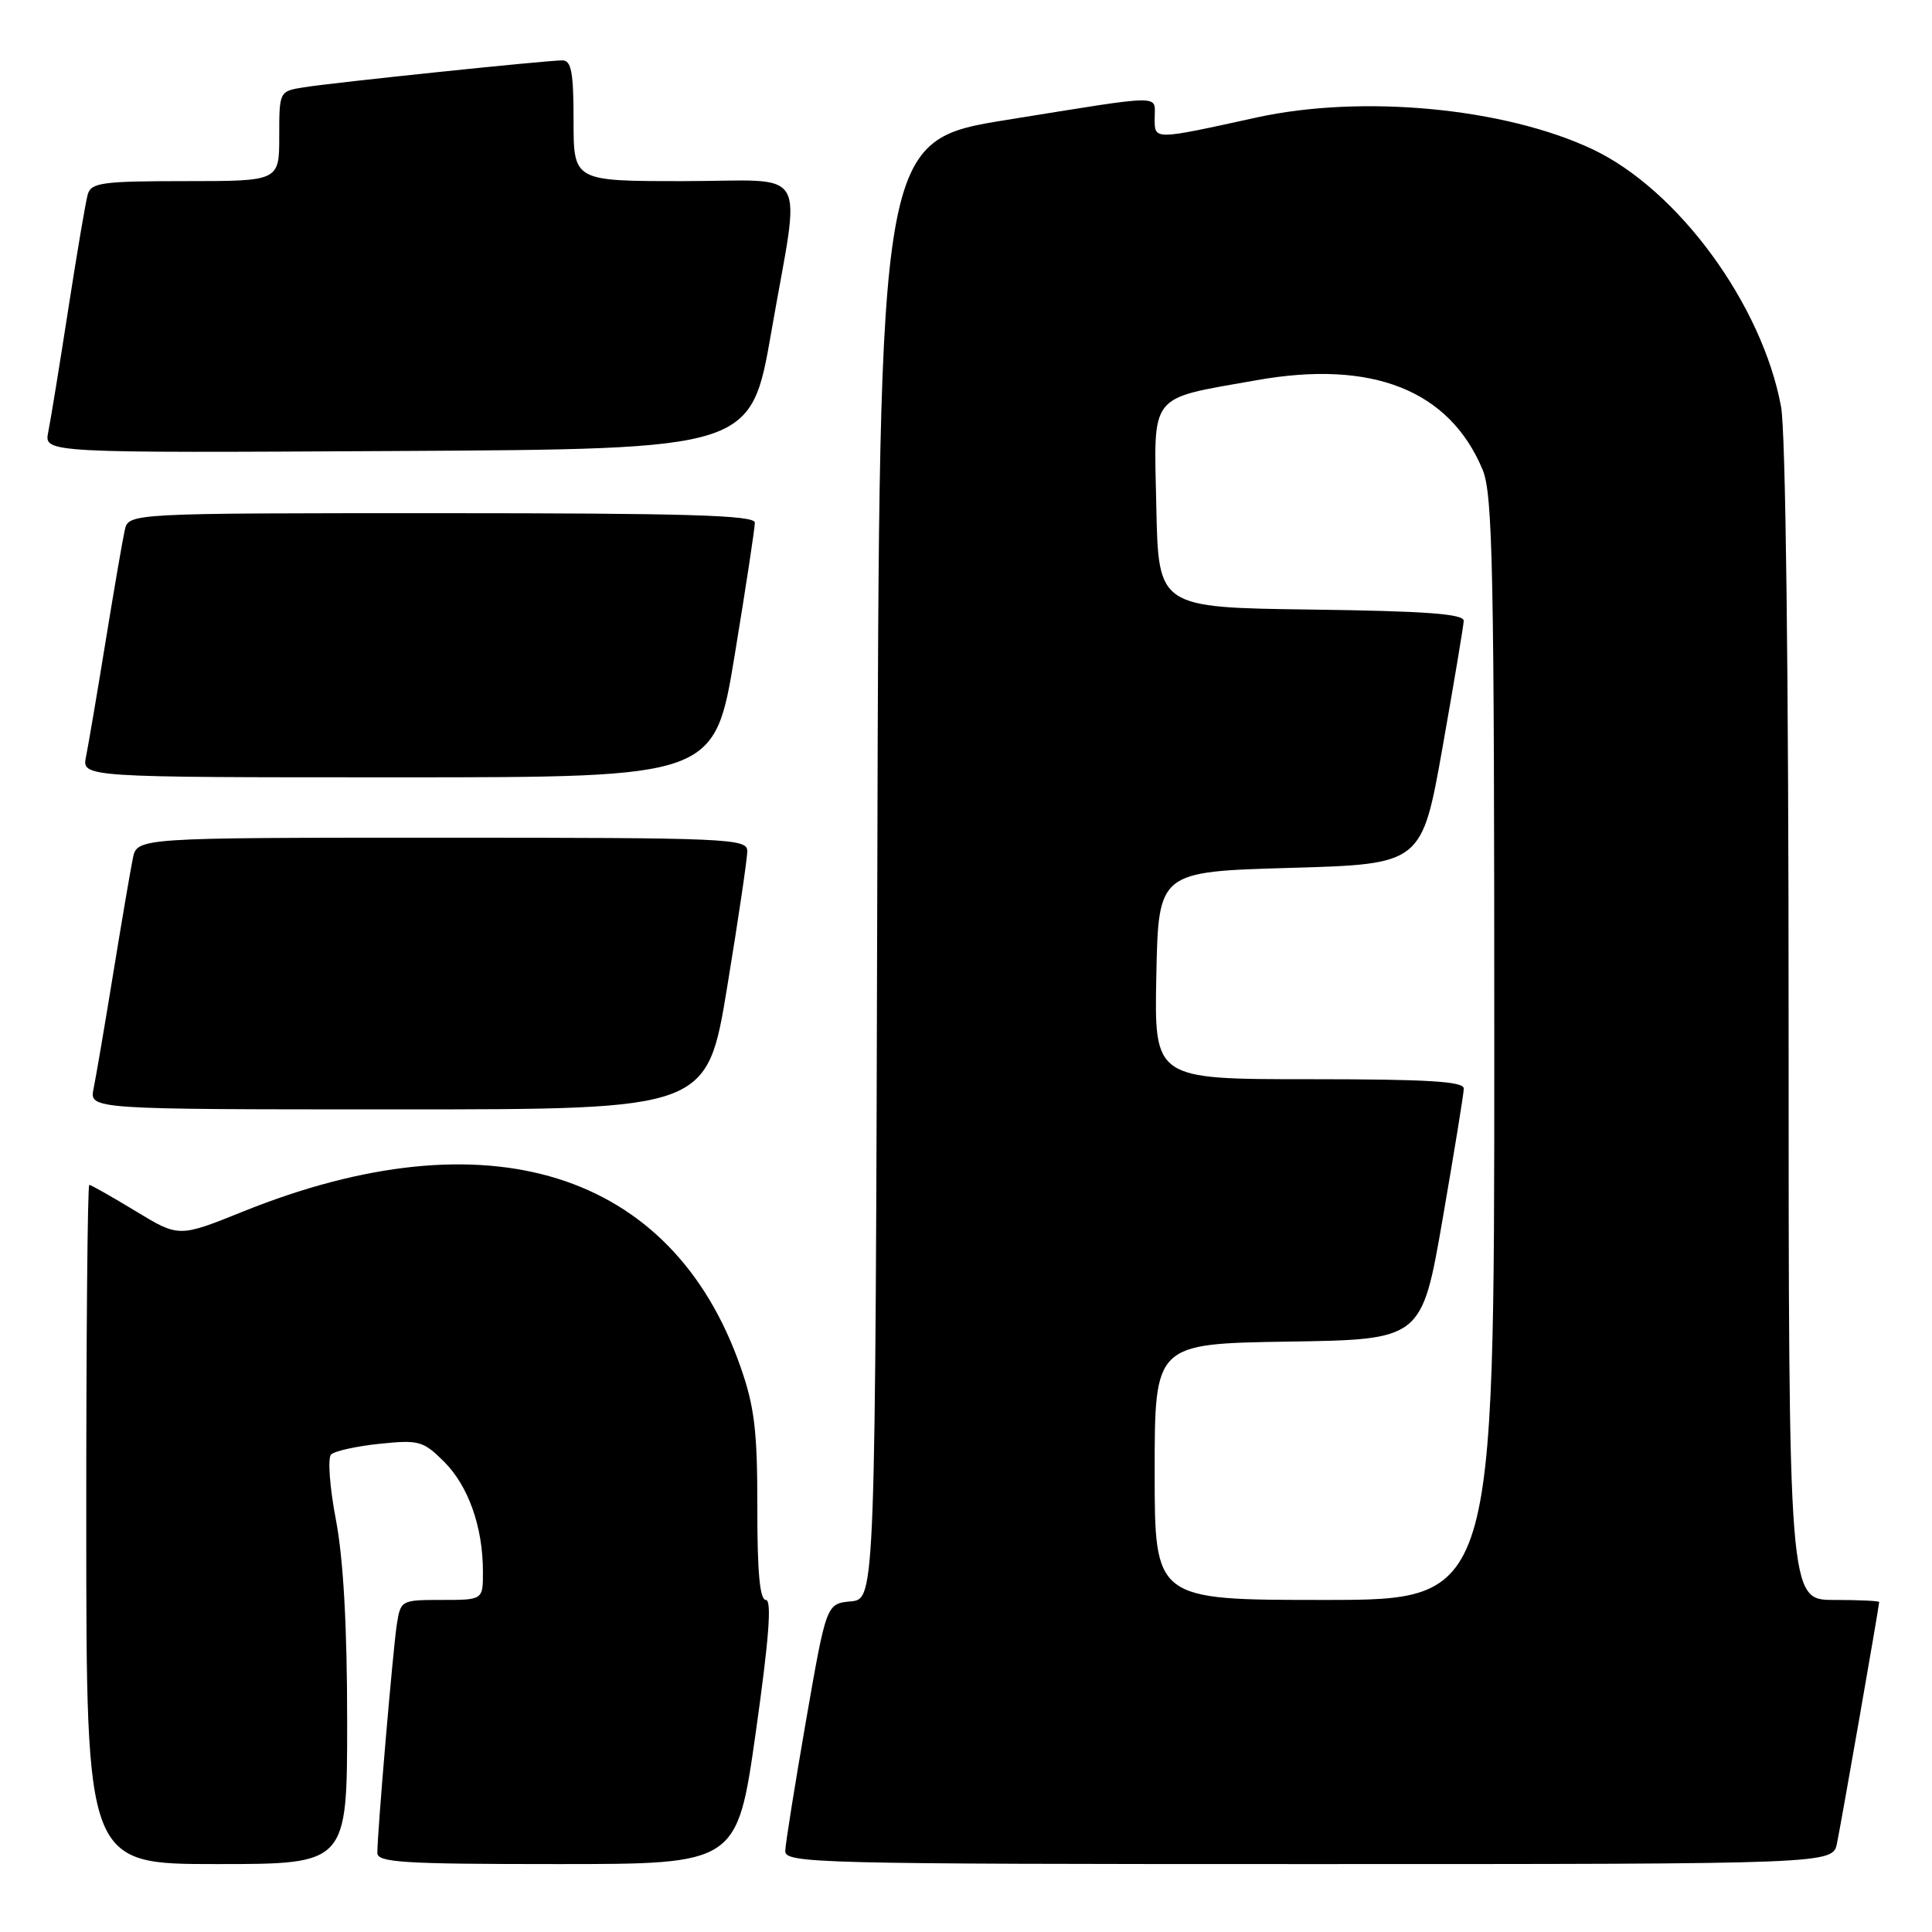 <?xml version="1.0" encoding="UTF-8" standalone="no"?>
<!DOCTYPE svg PUBLIC "-//W3C//DTD SVG 1.1//EN" "http://www.w3.org/Graphics/SVG/1.1/DTD/svg11.dtd" >
<svg xmlns="http://www.w3.org/2000/svg" xmlns:xlink="http://www.w3.org/1999/xlink" version="1.1" viewBox="0 0 256 256">
 <g >
 <path fill="currentColor"
d=" M 46.00 228.09 C 46.00 215.48 45.50 206.58 44.51 201.38 C 43.69 197.09 43.40 193.20 43.87 192.73 C 44.33 192.27 47.23 191.63 50.30 191.31 C 55.52 190.77 56.08 190.93 58.85 193.69 C 62.07 196.91 63.99 202.34 63.99 208.25 C 64.00 212.00 64.00 212.00 58.55 212.00 C 53.16 212.00 53.08 212.04 52.58 215.25 C 52.07 218.54 50.00 242.79 50.00 245.52 C 50.00 246.79 53.45 247.00 73.84 247.00 C 97.67 247.00 97.67 247.00 100.15 229.50 C 101.90 217.12 102.29 212.00 101.48 212.00 C 100.68 212.00 100.34 208.30 100.35 199.75 C 100.36 189.60 99.98 186.40 98.11 181.08 C 89.01 155.10 64.56 147.49 32.17 160.55 C 23.70 163.96 23.70 163.96 17.97 160.48 C 14.82 158.57 12.05 157.00 11.83 157.00 C 11.60 157.00 11.42 177.25 11.43 202.00 C 11.44 247.00 11.44 247.00 28.72 247.00 C 46.00 247.00 46.00 247.00 46.00 228.09 Z  M 243.41 244.25 C 243.98 241.51 249.00 212.80 249.00 212.28 C 249.00 212.12 246.30 212.00 243.00 212.00 C 237.00 212.00 237.00 212.00 237.00 135.64 C 237.00 89.05 236.61 57.17 236.00 53.89 C 233.49 40.32 222.34 25.12 211.00 19.77 C 199.35 14.28 180.49 12.50 166.50 15.57 C 152.72 18.59 153.00 18.59 153.00 15.63 C 153.00 12.50 154.59 12.48 133.50 15.87 C 116.50 18.60 116.50 18.60 116.25 115.24 C 115.99 211.87 115.99 211.87 112.75 212.19 C 109.50 212.50 109.50 212.50 106.80 228.00 C 105.32 236.53 104.08 244.29 104.05 245.25 C 104.00 246.90 107.95 247.00 173.42 247.00 C 242.84 247.00 242.84 247.00 243.41 244.25 Z  M 96.36 130.75 C 97.83 121.81 99.03 113.71 99.02 112.75 C 99.00 111.11 96.40 111.00 58.58 111.00 C 18.16 111.00 18.16 111.00 17.60 113.75 C 17.29 115.26 16.12 122.12 15.00 129.00 C 13.88 135.88 12.71 142.74 12.40 144.25 C 11.84 147.00 11.84 147.00 52.77 147.00 C 93.69 147.00 93.69 147.00 96.36 130.75 Z  M 97.36 86.75 C 98.83 77.81 100.03 69.94 100.02 69.25 C 100.00 68.27 91.03 68.00 58.52 68.00 C 17.04 68.00 17.04 68.00 16.53 70.25 C 16.25 71.49 15.11 78.12 13.99 85.00 C 12.87 91.88 11.71 98.74 11.40 100.25 C 10.84 103.00 10.84 103.00 52.77 103.00 C 94.69 103.00 94.69 103.00 97.36 86.75 Z  M 102.20 44.00 C 106.11 21.46 107.60 24.00 90.50 24.00 C 76.00 24.00 76.00 24.00 76.00 16.00 C 76.00 9.57 75.71 8.00 74.51 8.00 C 72.39 8.00 44.17 10.94 40.25 11.57 C 37.01 12.09 37.00 12.10 37.00 18.05 C 37.00 24.00 37.00 24.00 24.57 24.00 C 13.59 24.00 12.08 24.20 11.63 25.75 C 11.35 26.71 10.19 33.58 9.04 41.00 C 7.89 48.42 6.70 55.74 6.39 57.26 C 5.84 60.02 5.84 60.02 52.67 59.76 C 99.50 59.50 99.50 59.50 102.20 44.00 Z  M 153.00 195.02 C 153.00 178.05 153.00 178.05 170.70 177.77 C 188.39 177.50 188.39 177.50 191.16 161.50 C 192.68 152.70 193.95 144.94 193.96 144.25 C 193.99 143.29 189.25 143.00 173.47 143.00 C 152.94 143.00 152.94 143.00 153.22 129.25 C 153.50 115.50 153.50 115.50 170.95 115.00 C 188.40 114.50 188.40 114.50 191.15 99.00 C 192.66 90.47 193.92 82.95 193.95 82.27 C 193.99 81.35 188.99 80.97 173.75 80.77 C 153.50 80.50 153.50 80.50 153.22 67.24 C 152.90 51.87 152.04 52.95 166.50 50.38 C 181.83 47.65 192.05 51.69 196.45 62.23 C 197.80 65.46 198.00 75.31 198.00 138.97 C 198.00 212.00 198.00 212.00 175.50 212.00 C 153.00 212.00 153.00 212.00 153.00 195.02 Z "/>
</g>
</svg>